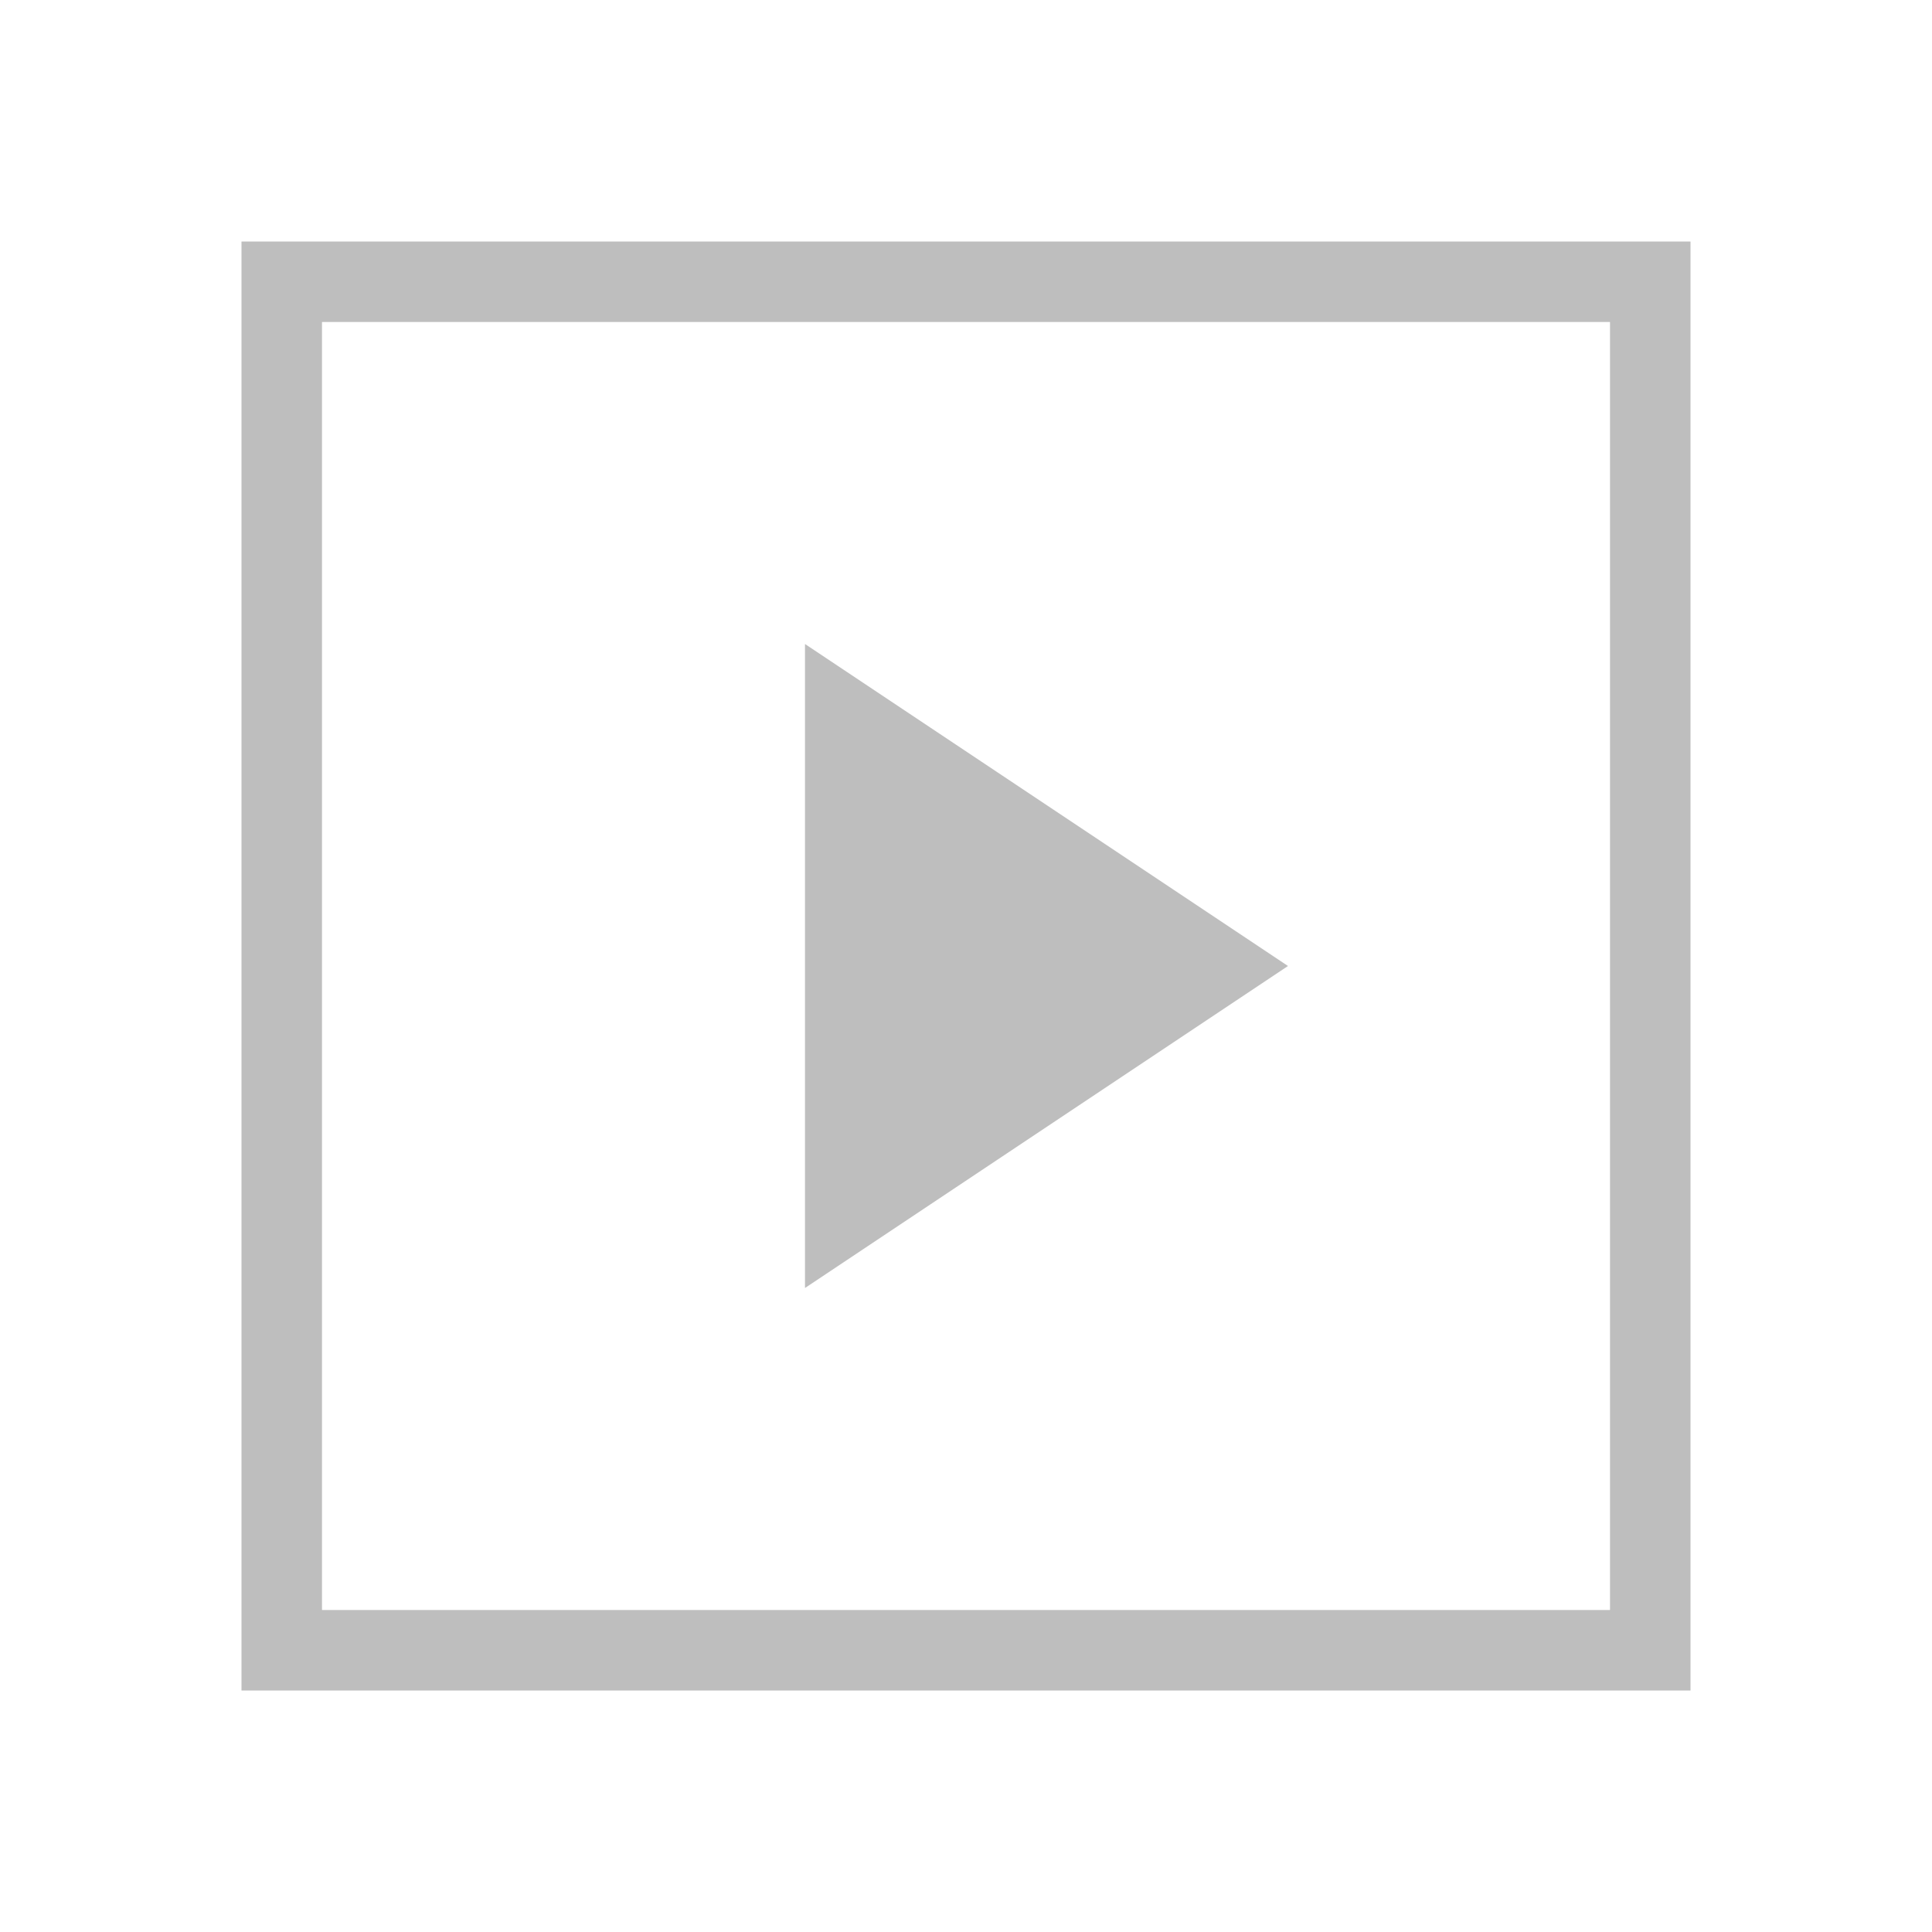 <svg xmlns="http://www.w3.org/2000/svg"
     enable-background="new 0 0 24 24"
     height="24"
     viewBox="0 0 24 24"
     width="24"
     focusable="false"
     style="pointer-events: none; display: inherit; width: 100%; height: 100%; fill: #bebebe;"
     aria-hidden="true">
    <path d="m10 8 6 4-6 4V8zm11-5v18H3V3h18zm-1 1H4v16h16V4z" />
</svg>
